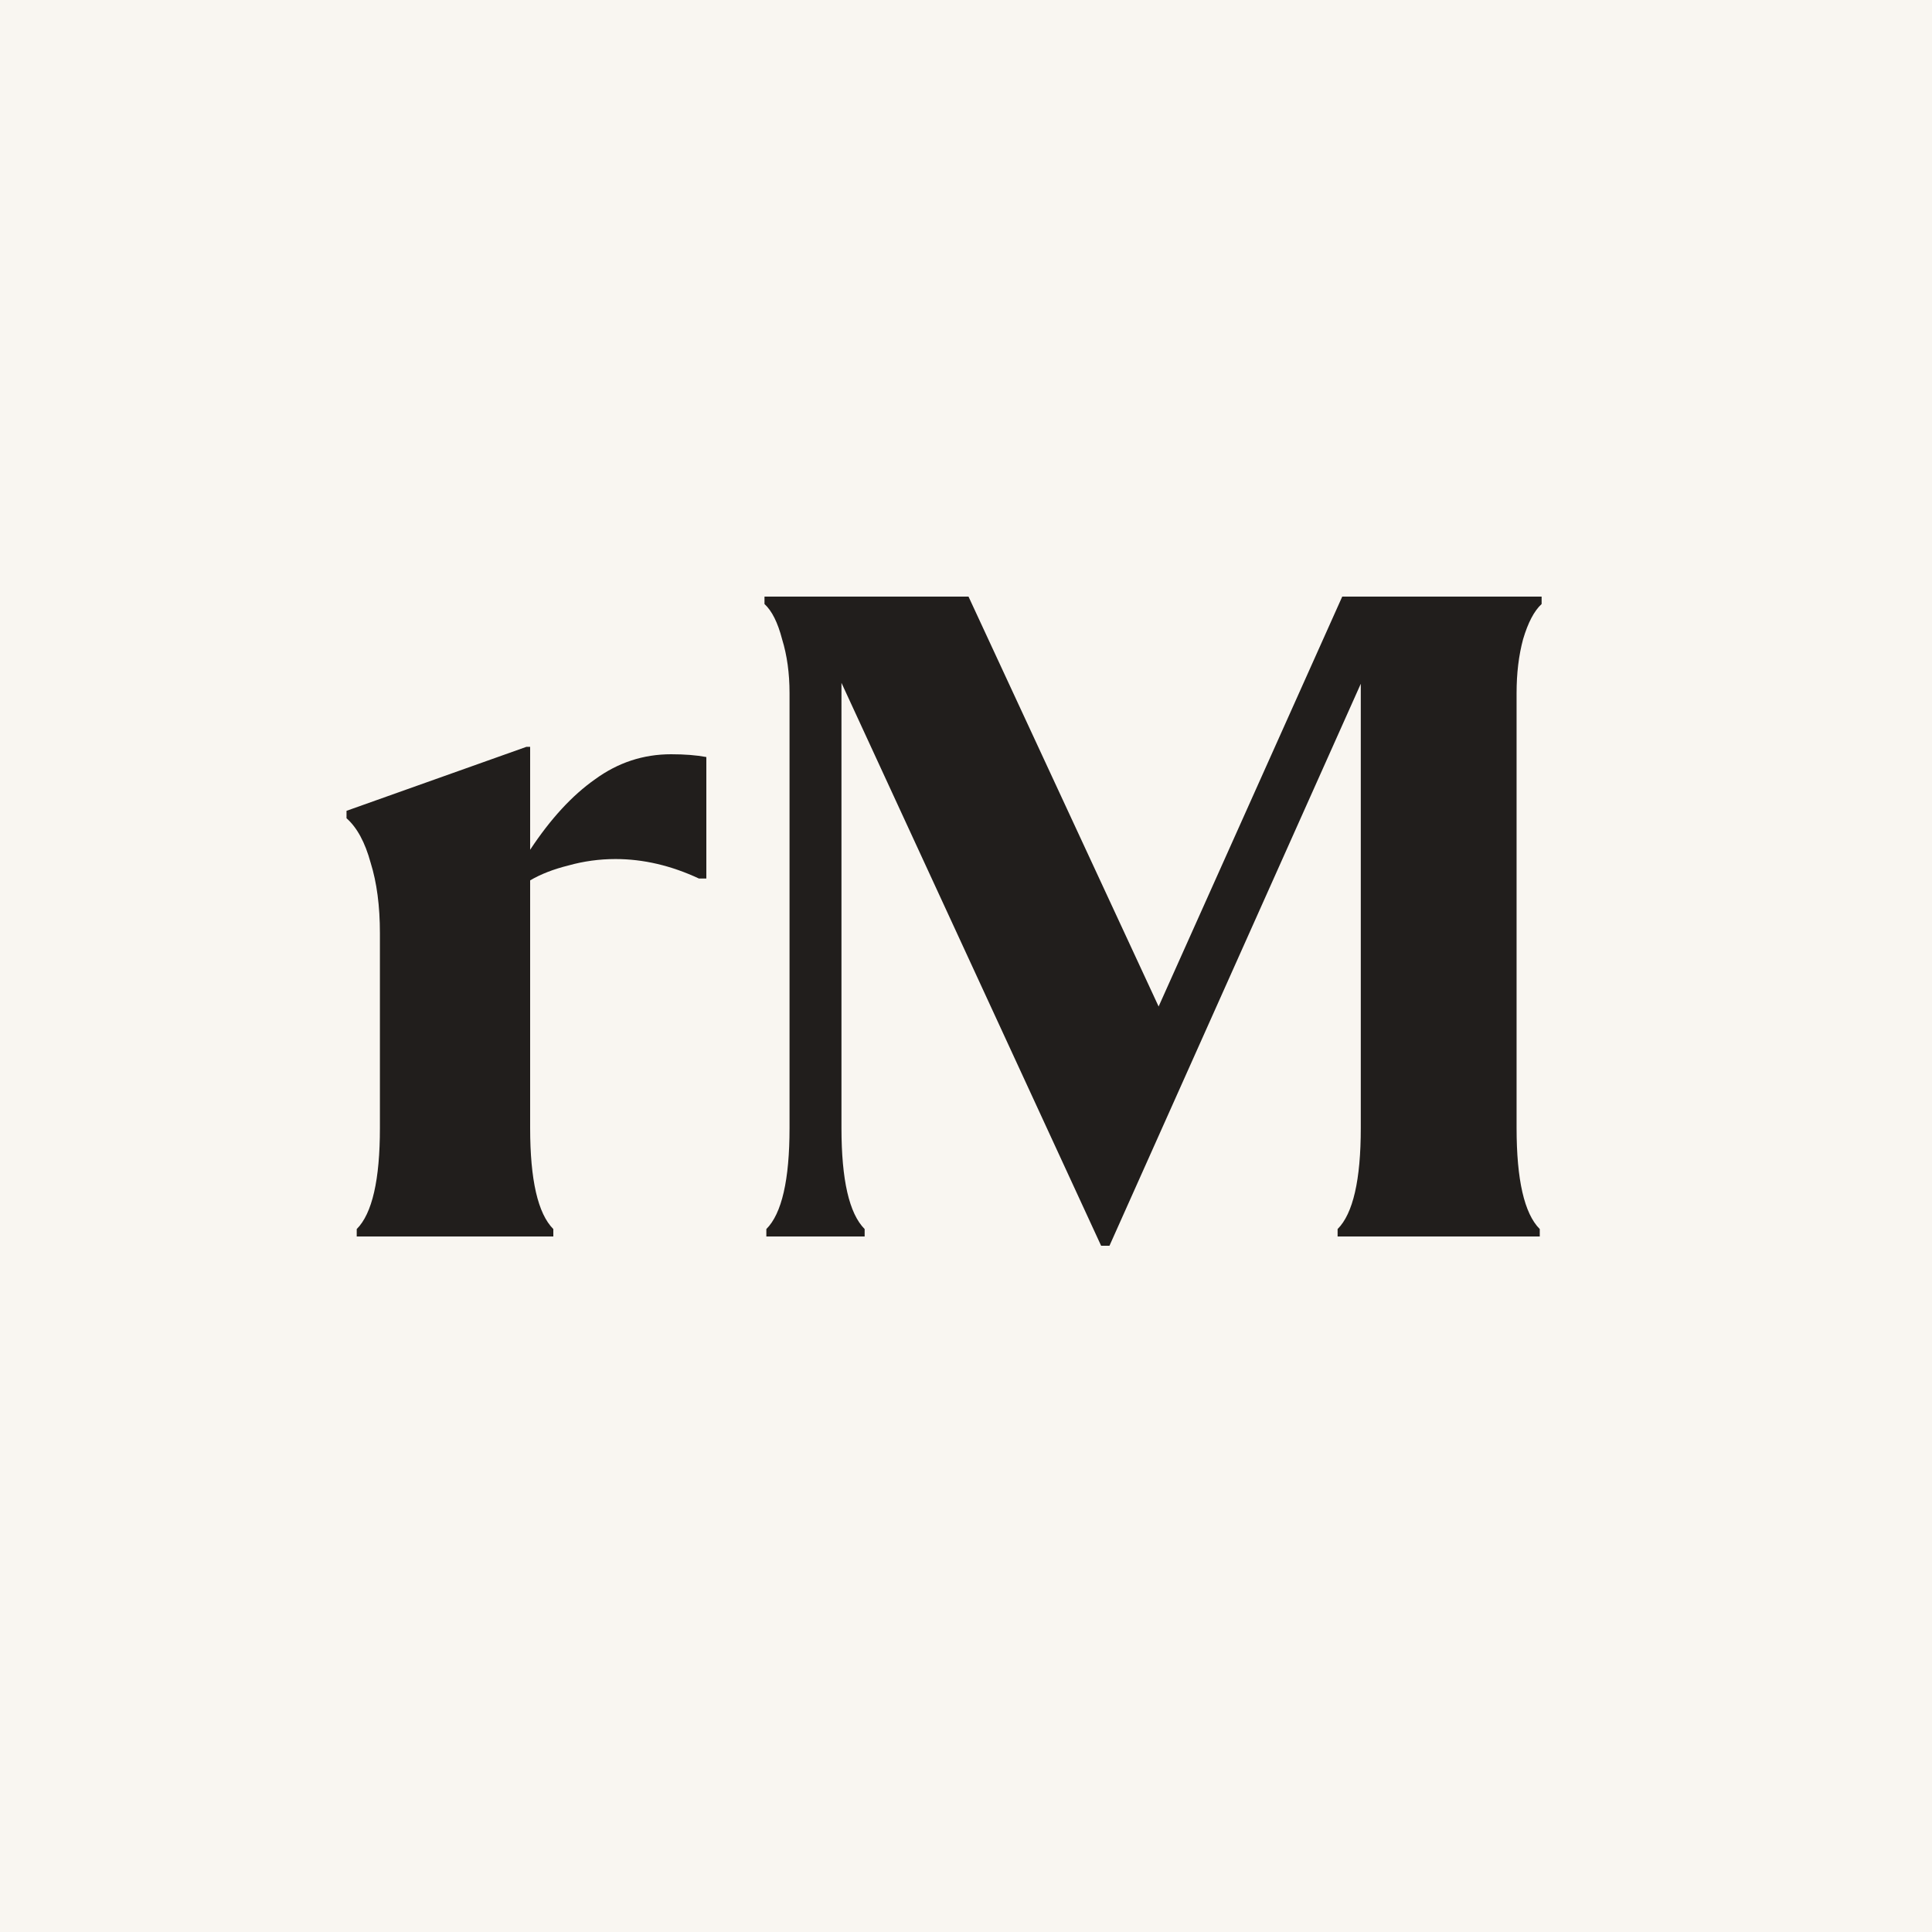 <?xml version="1.0" encoding="UTF-8" standalone="yes"?>
<svg width="250" height="250" viewBox="0 0 250 250" fill="none" version="1.2" baseProfile="tiny-ps" xmlns="http://www.w3.org/2000/svg">
  <title>reMarkable</title>
  <rect width="250" height="250" fill="#F9F6F1"/>
  <path d="M49.16 120.76C49.16 117.24 48.76 114.2 47.96 111.64C47.24 109 46.2 107.08 44.84 105.88V104.92L68.12 96.64H68.6V109.96C71.24 105.96 74.04 102.92 77 100.84C79.96 98.68 83.24 97.6 86.84 97.6C88.6 97.6 90.12 97.72 91.4 97.96V113.68H90.44C86.84 112 83.24 111.16 79.64 111.16C77.56 111.16 75.52 111.44 73.52 112C71.6 112.48 69.96 113.12 68.6 113.92V145.96C68.6 152.68 69.6 157.04 71.6 159.04V160H46.16V159.04C48.16 157.04 49.16 152.68 49.16 145.96V120.76ZM108.885 88.36V145.96C108.885 152.68 109.885 157.04 111.885 159.04V160H99.165V159.04C101.165 157.04 102.165 152.68 102.165 145.96V89.68C102.165 87.12 101.845 84.8 101.205 82.72C100.645 80.56 99.885 79.04 98.925 78.16V77.2H125.325L149.925 130.24L173.685 77.2H199.485V78.16C198.525 79.04 197.725 80.56 197.085 82.72C196.525 84.8 196.245 87.12 196.245 89.68V145.96C196.245 152.68 197.245 157.04 199.245 159.04V160H173.085V159.04C175.085 157.04 176.085 152.68 176.085 145.96V88.48L143.565 161.2H142.485L108.885 88.36Z" fill="#211E1C"/>
</svg>